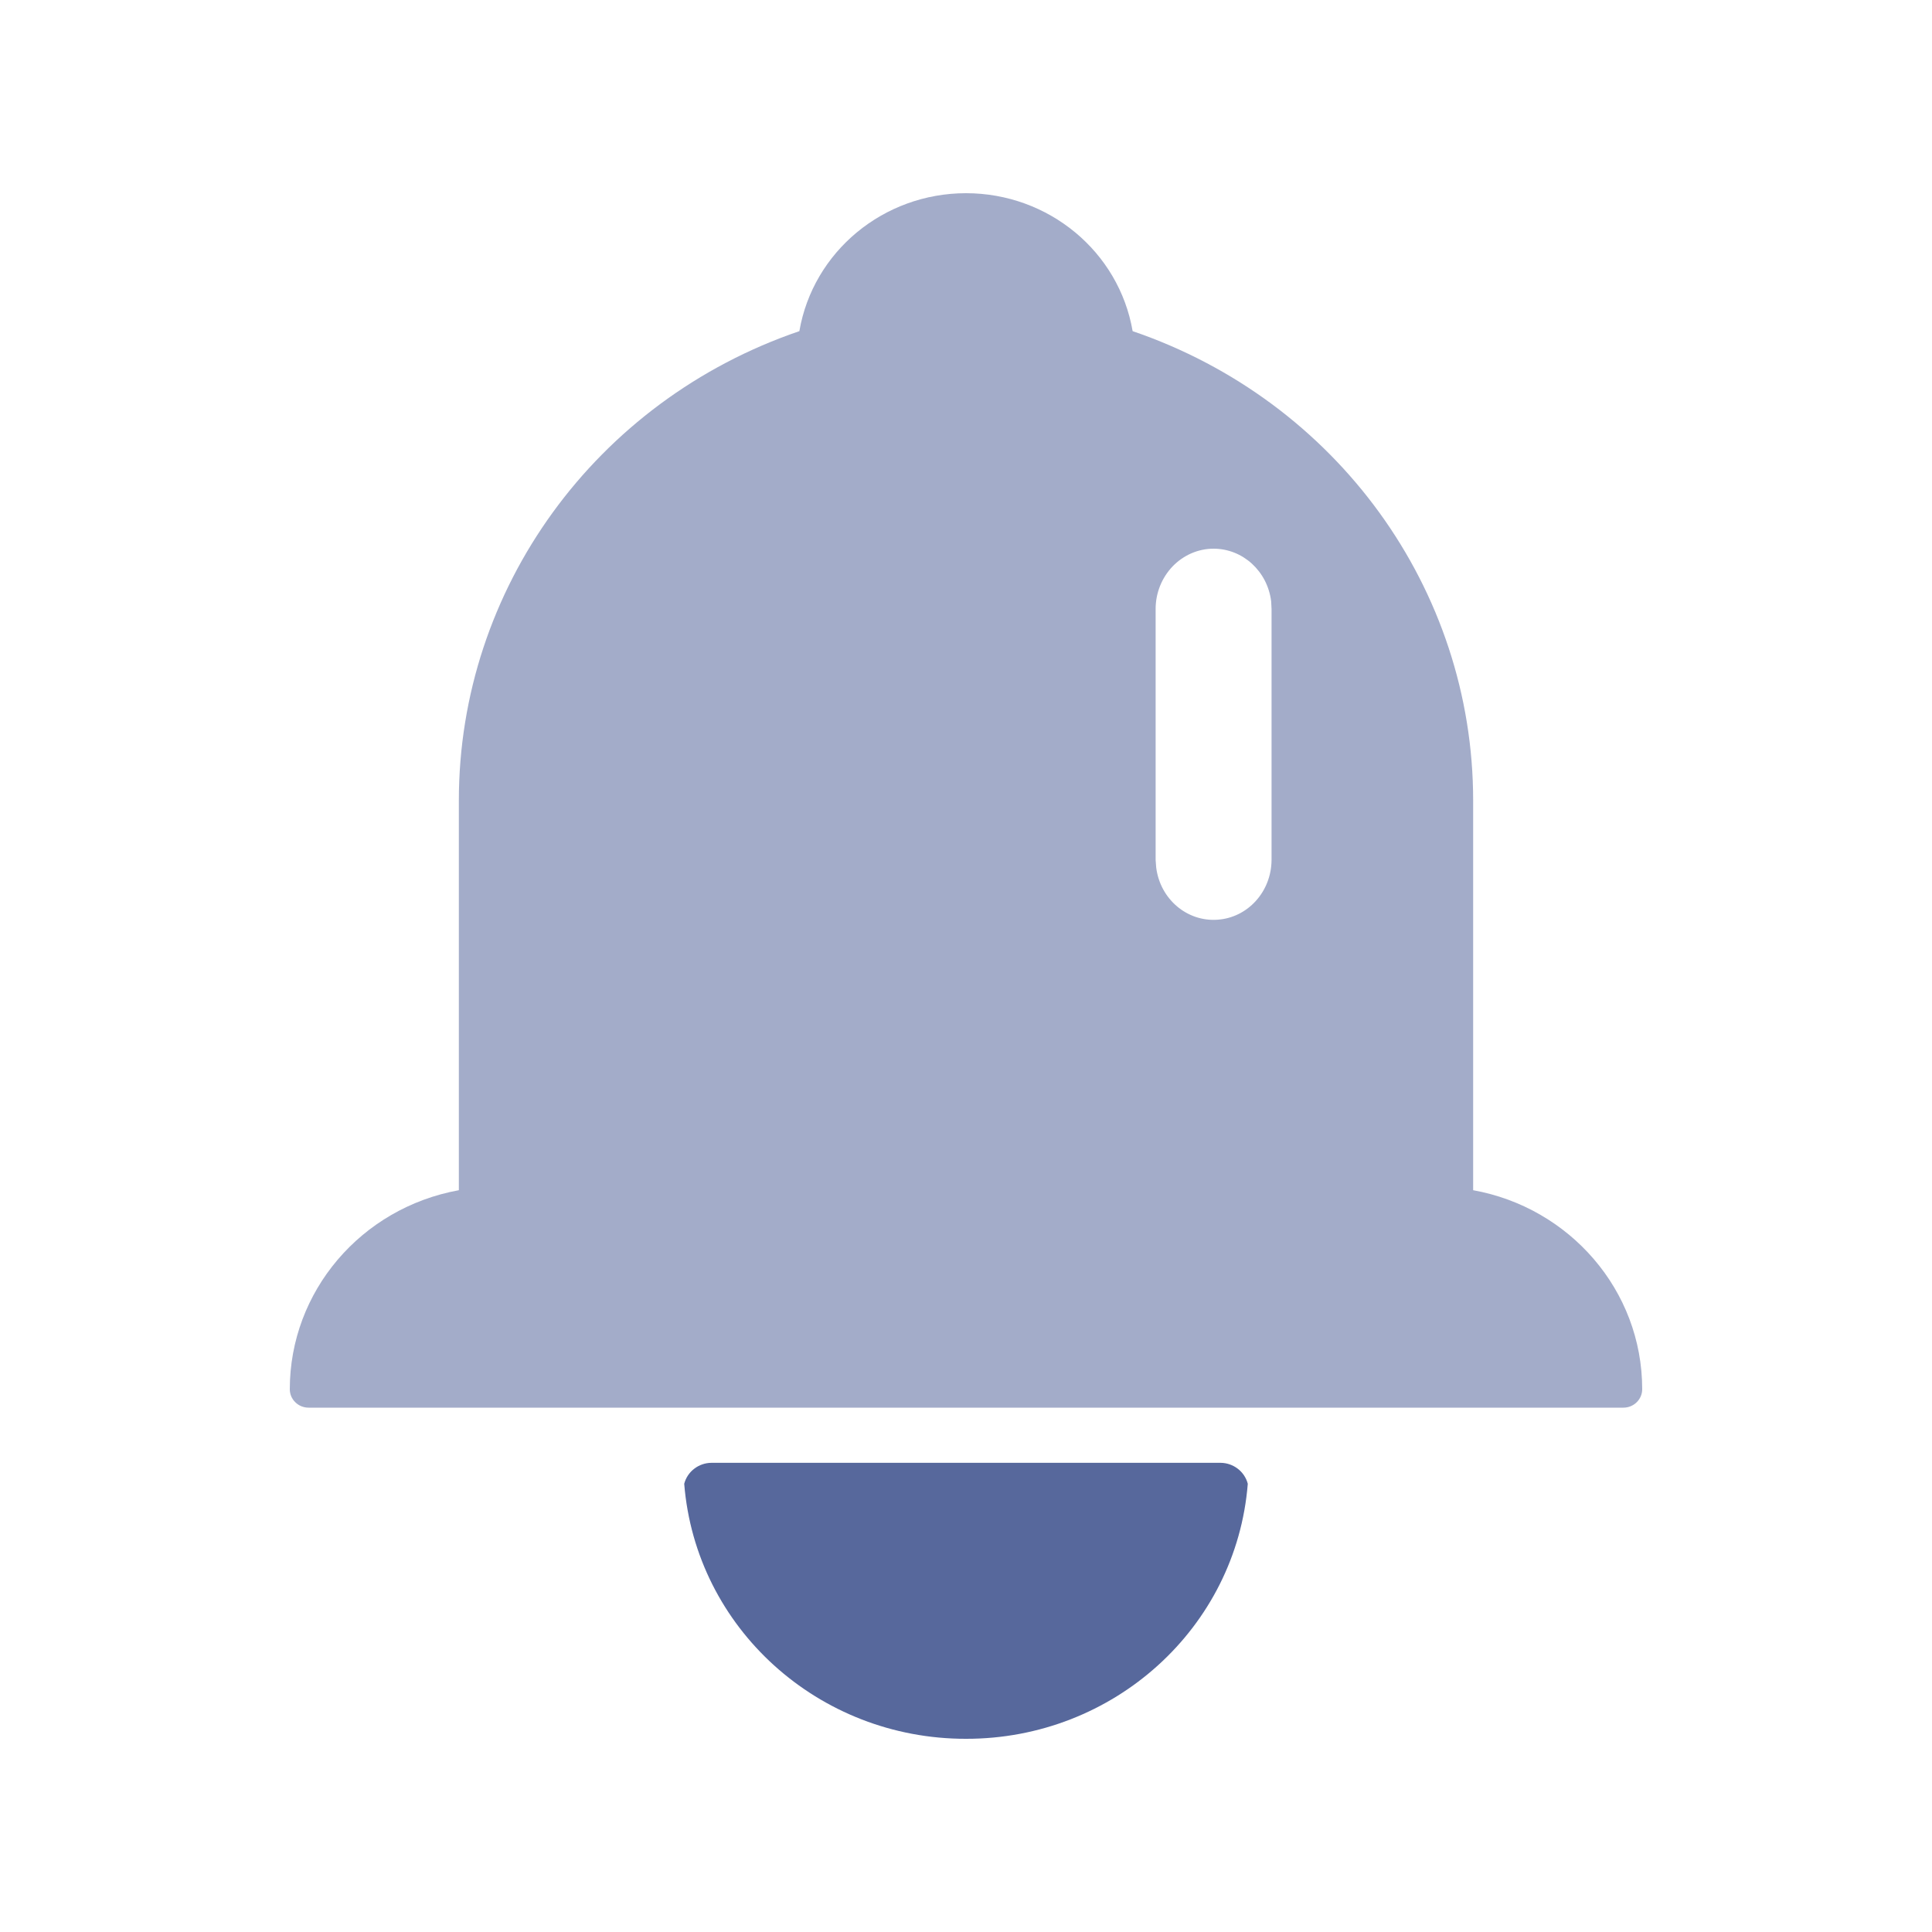 <?xml version="1.0" encoding="UTF-8"?>
<svg width="20px" height="20px" viewBox="0 0 20 20" version="1.1" xmlns="http://www.w3.org/2000/svg" xmlns:xlink="http://www.w3.org/1999/xlink">
    <title>deployment-notification-second-menu</title>
    <g id="deployment-notification-second-menu" stroke="none" stroke-width="1" fill="none" fill-rule="evenodd">
        <rect id="矩形" fill="#000000" opacity="0" x="0" y="0" width="20" height="20"></rect>
        <g id="编组-17" transform="translate(3, 2)" fill="#57689C">
            <path d="M7,0 C7.854,0 8.583,0.604 8.725,1.428 C10.836,2.148 12.25,4.098 12.25,6.287 L12.25,10.321 C13.246,10.5 14,11.355 14,12.381 C14,12.487 13.912,12.572 13.806,12.572 L0.194,12.572 C0.143,12.572 0.093,12.552 0.057,12.516 C0.02,12.48 0,12.432 0,12.381 C0,11.371 0.736,10.505 1.75,10.321 L1.75,6.287 C1.75,4.098 3.164,2.148 5.275,1.428 C5.417,0.604 6.146,0 7,0 Z M9.563,3.68 C9.404,3.68 9.252,3.746 9.139,3.863 C9.027,3.98 8.963,4.138 8.963,4.303 L8.963,6.903 L8.969,6.981 C9.01,7.306 9.286,7.542 9.601,7.521 C9.916,7.501 10.161,7.231 10.163,6.903 L10.163,4.303 L10.159,4.225 C10.121,3.914 9.866,3.68 9.563,3.68 Z" id="形状结合" opacity="0.55"></path>
            <path d="M4.083,13.36 C4.116,13.233 4.233,13.143 4.367,13.143 L9.633,13.143 C9.767,13.143 9.884,13.233 9.917,13.36 C9.798,14.852 8.527,16.002 7,16 C5.473,16.002 4.202,14.852 4.083,13.36 Z" id="路径"></path>
        </g>
    </g>
</svg>